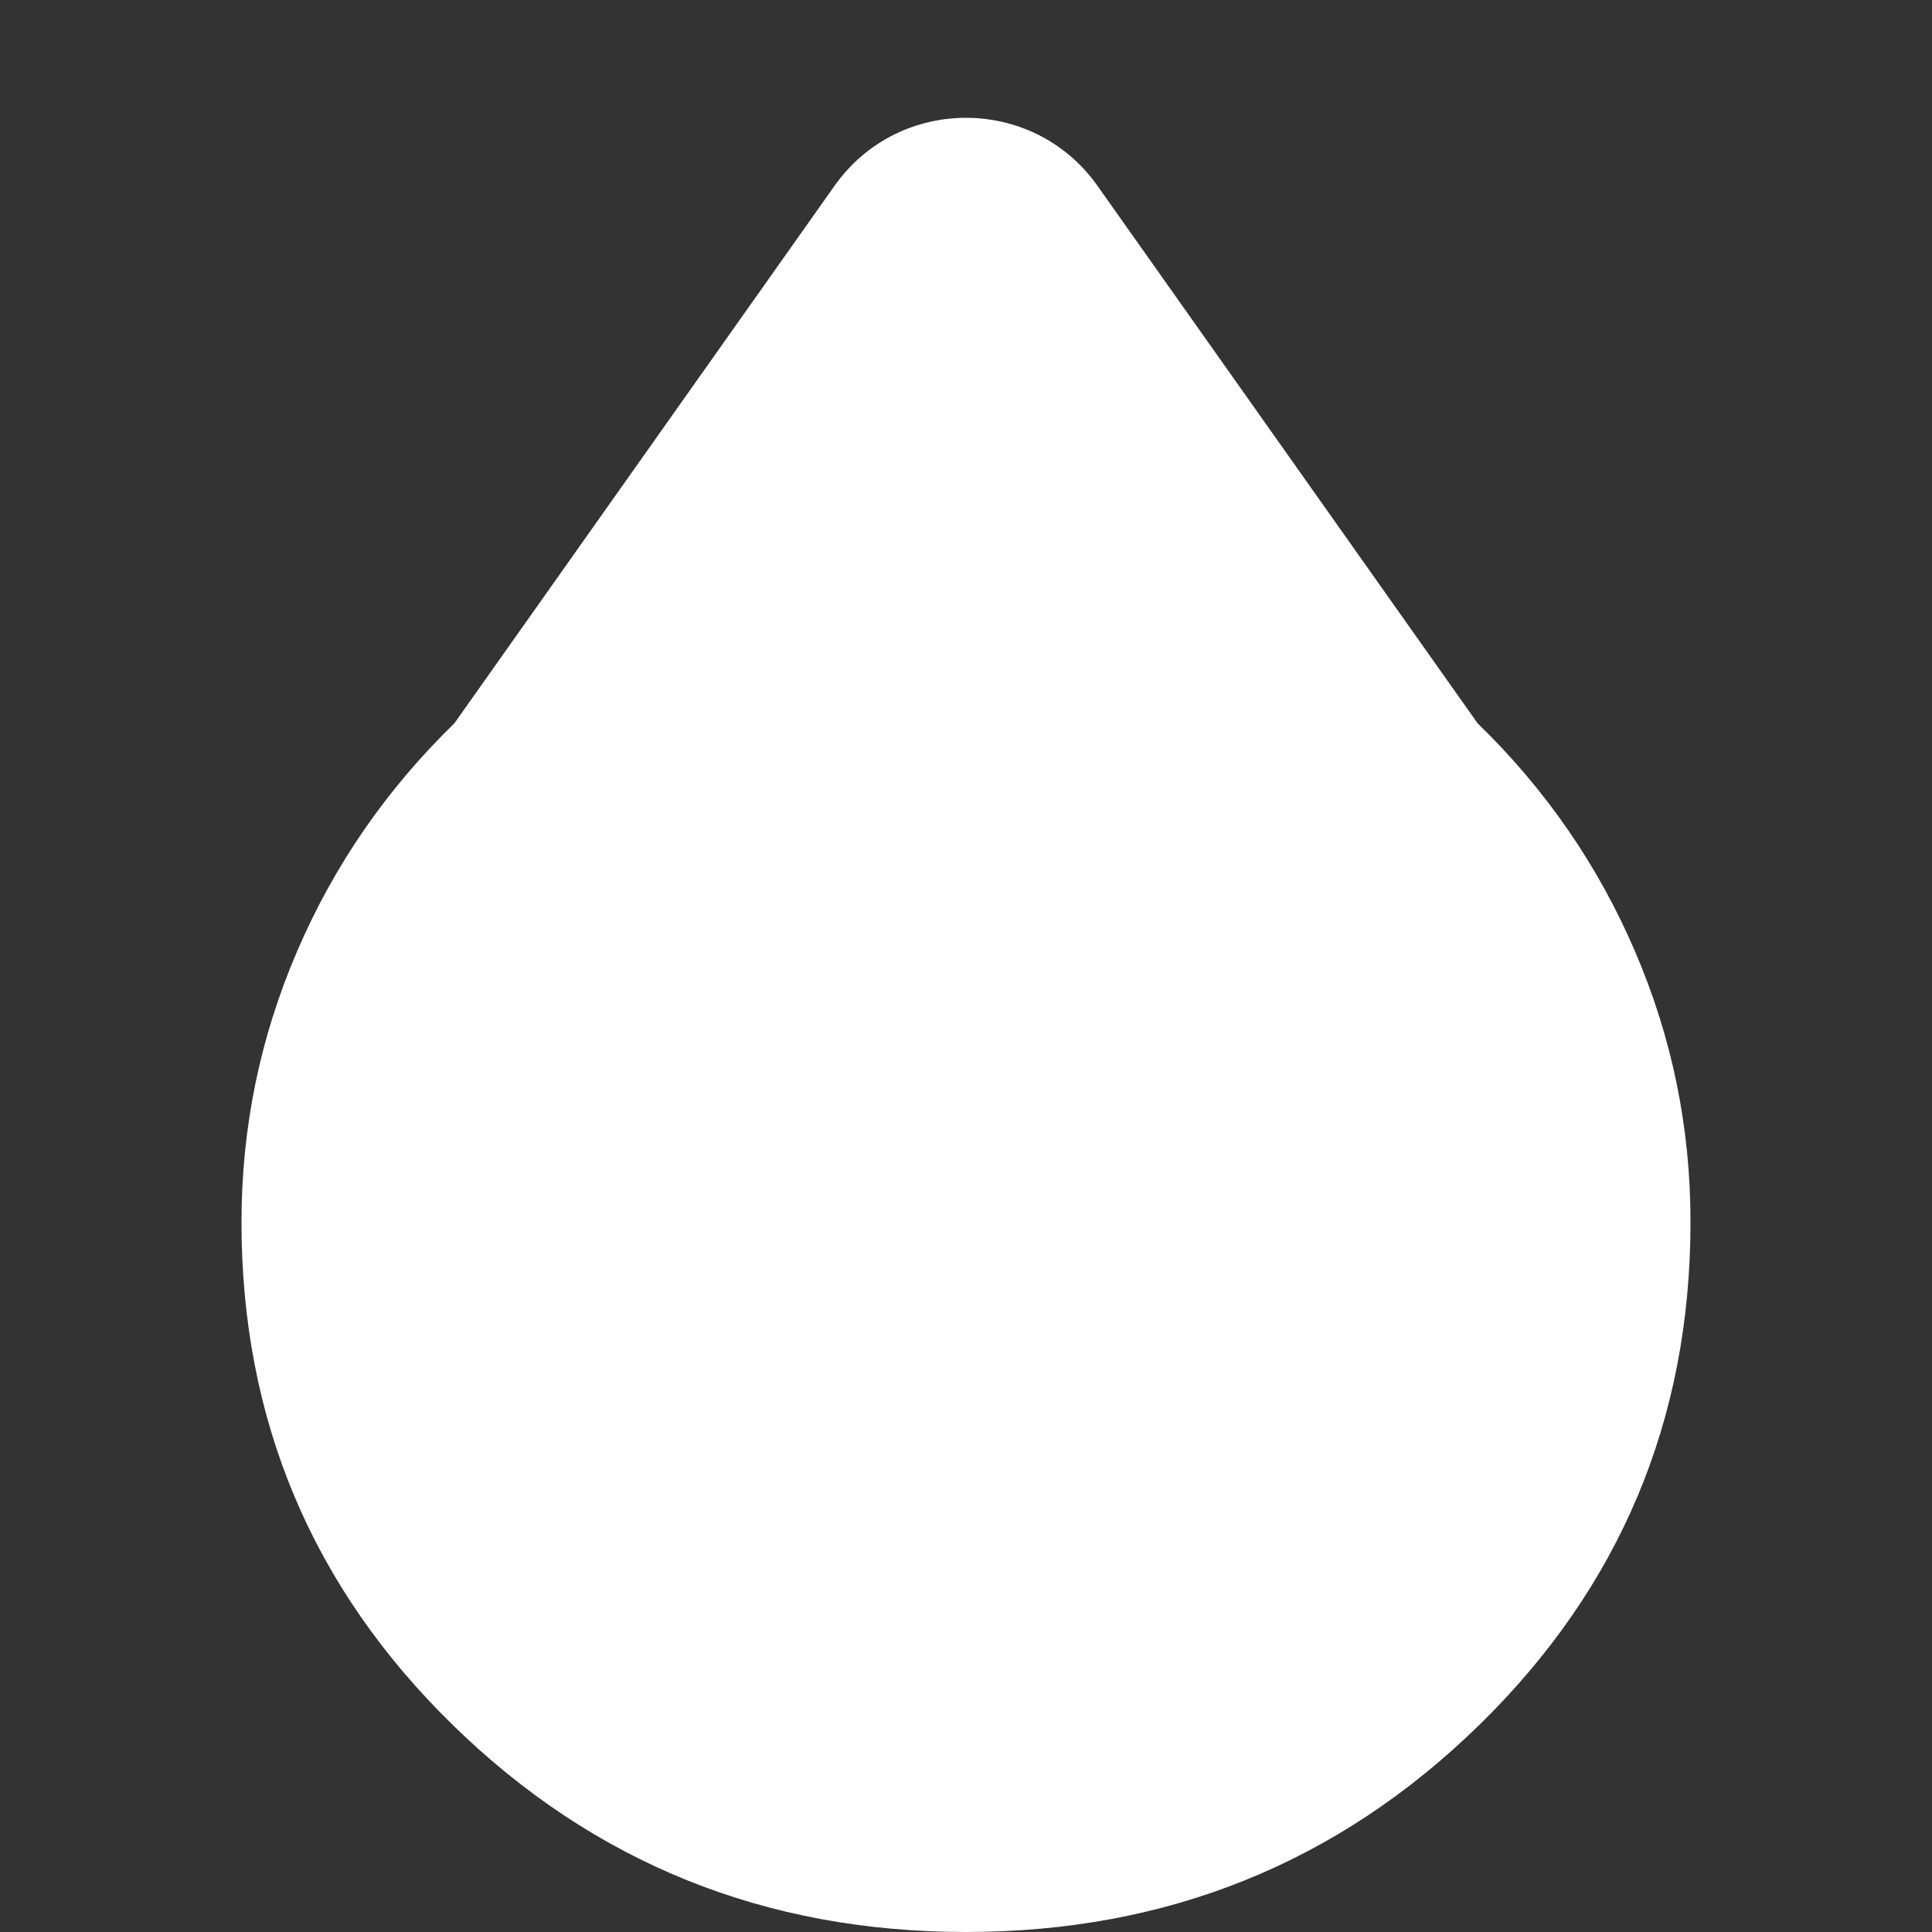 <svg width="24" height="24" viewBox="0 0 24 24" fill="none" xmlns="http://www.w3.org/2000/svg">
<rect x="0" y="0" width="24" height="24" fill="#333333" stroke="none"/>
<path d="M12 24C9.506 24 7.383 23.144 5.629 21.433C3.876 19.721 2.999 17.637 3 15.181C3 14.009 3.23 12.889 3.69 11.819C4.149 10.75 4.801 9.805 5.644 8.986L10.367 2.308C11.164 1.182 12.836 1.182 13.633 2.308L18.356 8.986C19.2 9.805 19.852 10.749 20.311 11.819C20.771 12.889 21.001 14.01 21 15.181C21 17.637 20.124 19.721 18.371 21.433C16.618 23.144 14.495 24 12 24Z" fill="white"/>
</svg>
